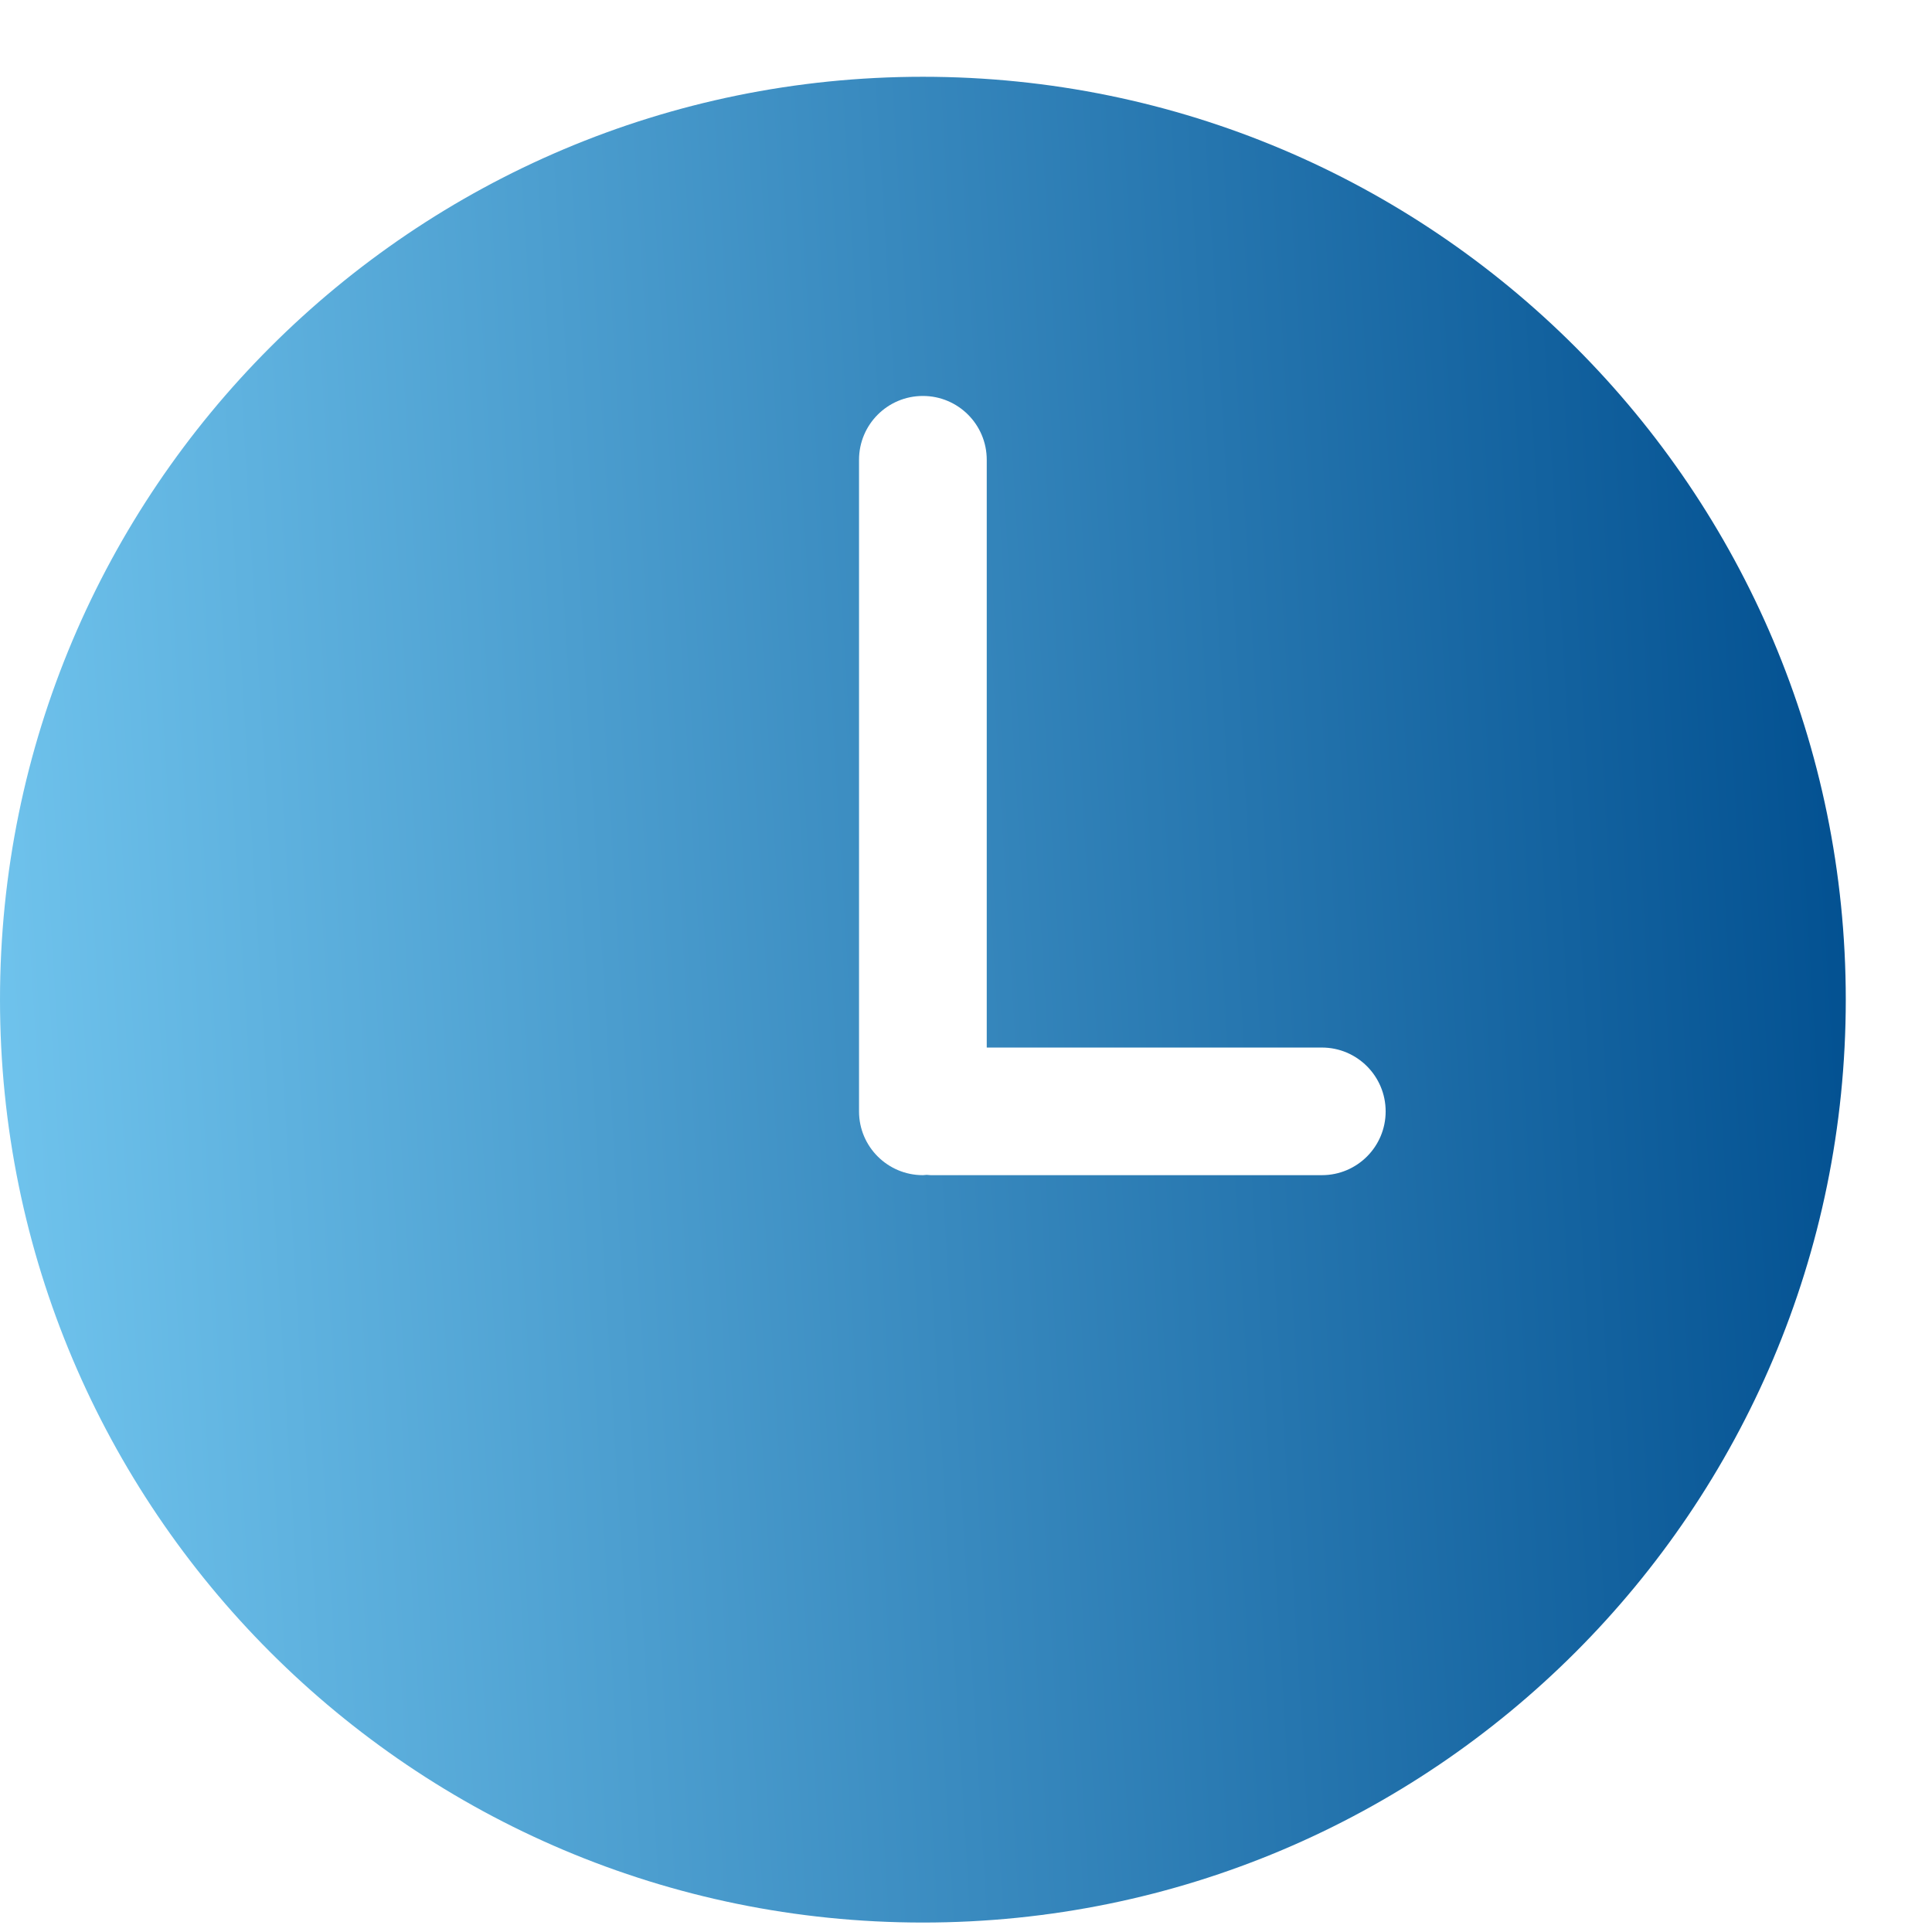 <svg width="19" height="19" viewBox="0 0 19 19" fill="none" xmlns="http://www.w3.org/2000/svg">
<path d="M9.076 0.755C4.064 0.755 0 4.819 0 9.831C0 14.843 4.064 18.907 9.076 18.907C14.089 18.907 18.152 14.843 18.152 9.831C18.152 4.819 14.089 0.755 9.076 0.755ZM13 11.557H9.152C9.139 11.557 9.127 11.554 9.114 11.554C9.101 11.554 9.089 11.557 9.076 11.557C8.729 11.557 8.448 11.276 8.448 10.93V4.522C8.448 4.175 8.729 3.894 9.076 3.894C9.423 3.894 9.704 4.175 9.704 4.522V10.302H13C13.346 10.302 13.627 10.583 13.627 10.93C13.627 11.276 13.347 11.557 13 11.557Z" fill="url(#paint0_linear)"/>
<defs>
<linearGradient id="paint0_linear" x1="1.50918e-08" y1="18.973" x2="19.19" y2="17.81" gradientUnits="userSpaceOnUse">
<stop stop-color="#72C6EF"/>
<stop offset="1" stop-color="#004E8F"/>
</linearGradient>
</defs>
</svg>
